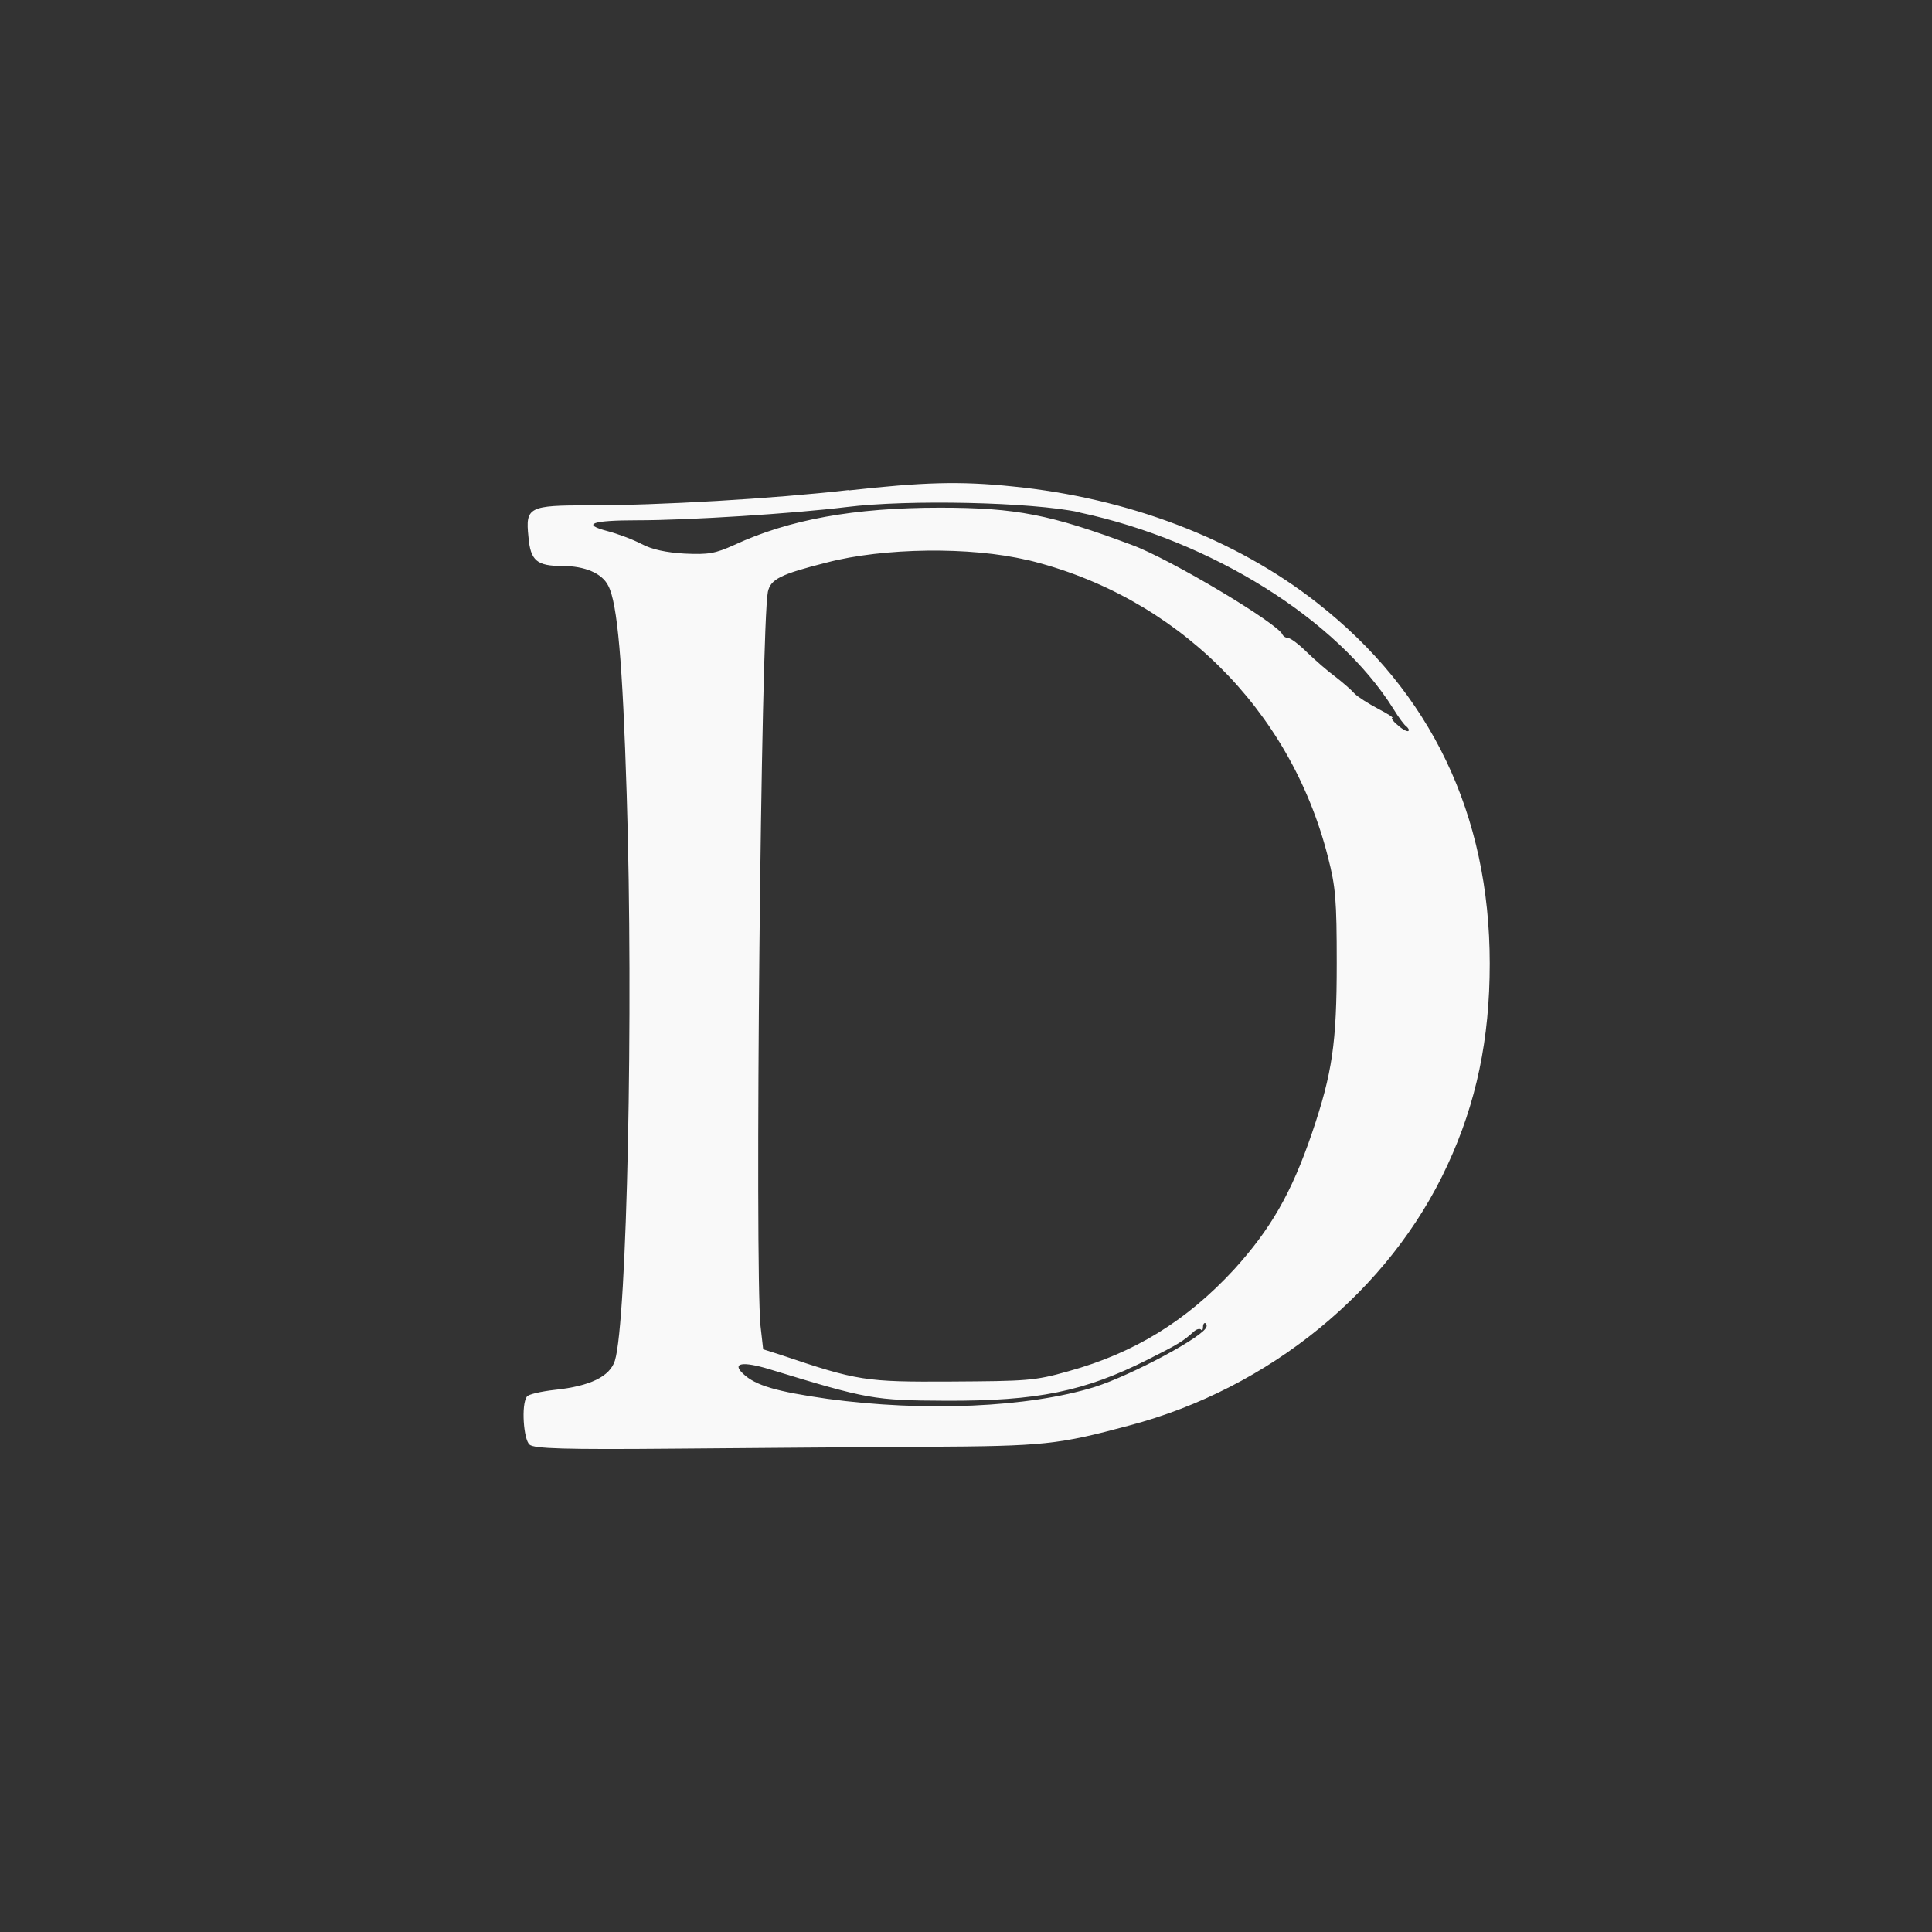 <!-- color: #86b4c9 -->
<svg xmlns="http://www.w3.org/2000/svg" xmlns:xlink="http://www.w3.org/1999/xlink" width="48px" height="48px" viewBox="0 0 48 48" version="1.1">
<rect x="0" y="0" width="48" height="48" fill="#333333" stroke="none"/>
<g id="surface1">
<path style=" stroke:none;fill-rule:nonzero;fill:rgb(97.647%,97.647%,97.647%);fill-opacity:1;" d="M 21.078 12.176 C 19.203 12.391 16.371 12.555 14.648 12.555 C 13.137 12.555 13.051 12.594 13.129 13.336 C 13.18 13.934 13.336 14.062 13.98 14.062 C 14.527 14.062 14.961 14.242 15.113 14.555 C 15.34 14.98 15.469 16.473 15.57 19.734 C 15.742 25.129 15.578 32.824 15.277 33.805 C 15.152 34.199 14.664 34.438 13.785 34.531 C 13.434 34.57 13.117 34.645 13.09 34.699 C 12.945 34.898 13.008 35.766 13.156 35.891 C 13.266 35.992 14.031 36.016 16.734 35.992 C 18.633 35.977 21.453 35.953 23.008 35.945 C 25.953 35.93 26.289 35.891 28.051 35.418 C 31.535 34.5 34.527 32.059 35.961 28.949 C 36.68 27.402 37.012 25.812 37.012 23.941 C 37.012 20.238 35.551 17.188 32.723 14.977 C 30.688 13.379 28.023 12.371 25.164 12.086 C 23.848 11.949 22.926 11.98 21.09 12.184 M 26.828 12.734 C 30.102 13.434 33.227 15.391 34.617 17.609 C 34.746 17.82 34.891 18.02 34.949 18.055 C 34.992 18.094 35.016 18.137 34.992 18.16 C 34.969 18.184 34.848 18.129 34.727 18.016 C 34.609 17.922 34.555 17.836 34.59 17.836 C 34.637 17.836 34.48 17.734 34.238 17.609 C 34.004 17.484 33.734 17.316 33.652 17.23 C 33.578 17.145 33.363 16.957 33.18 16.816 C 32.988 16.676 32.676 16.402 32.477 16.211 C 32.277 16.012 32.066 15.852 32.004 15.852 C 31.949 15.852 31.887 15.812 31.863 15.766 C 31.766 15.5 29.074 13.887 28.121 13.539 C 26.102 12.785 25.25 12.613 23.352 12.613 C 21.223 12.613 19.609 12.906 18.242 13.539 C 17.766 13.754 17.602 13.781 17.008 13.754 C 16.551 13.727 16.195 13.652 15.941 13.516 C 15.723 13.402 15.348 13.262 15.094 13.195 C 14.438 13.023 14.695 12.926 15.836 12.926 C 17.121 12.926 19.723 12.758 21.027 12.598 C 22.566 12.406 25.625 12.473 26.82 12.727 M 25.52 13.91 C 29.215 14.805 32.059 17.613 32.992 21.289 C 33.184 22.035 33.211 22.355 33.211 23.938 C 33.211 25.914 33.102 26.66 32.598 28.145 C 32.086 29.648 31.566 30.539 30.664 31.535 C 29.488 32.812 28.184 33.617 26.539 34.07 C 25.699 34.309 25.496 34.312 23.629 34.324 C 21.492 34.336 21.312 34.309 19.379 33.656 L 18.961 33.523 L 18.895 32.945 C 18.75 31.434 18.906 15.543 19.078 14.703 C 19.145 14.391 19.391 14.266 20.535 13.977 C 21.949 13.605 24.121 13.578 25.52 13.914 M 29.973 32.957 C 29.973 33.172 28.129 34.164 27.191 34.461 C 25.551 34.969 22.969 35.082 20.559 34.754 C 19.301 34.574 18.77 34.426 18.461 34.129 C 18.176 33.863 18.449 33.816 19.109 34.016 C 21.562 34.766 21.711 34.793 23.5 34.801 C 25.77 34.809 26.938 34.574 28.52 33.777 C 29.27 33.398 29.395 33.324 29.652 33.09 C 29.727 33.02 29.801 33.004 29.836 33.031 C 29.859 33.07 29.887 33.043 29.887 32.984 C 29.887 32.918 29.906 32.871 29.934 32.871 C 29.961 32.871 29.98 32.91 29.98 32.957 M 29.98 32.957 "/>
</g>
</svg>

